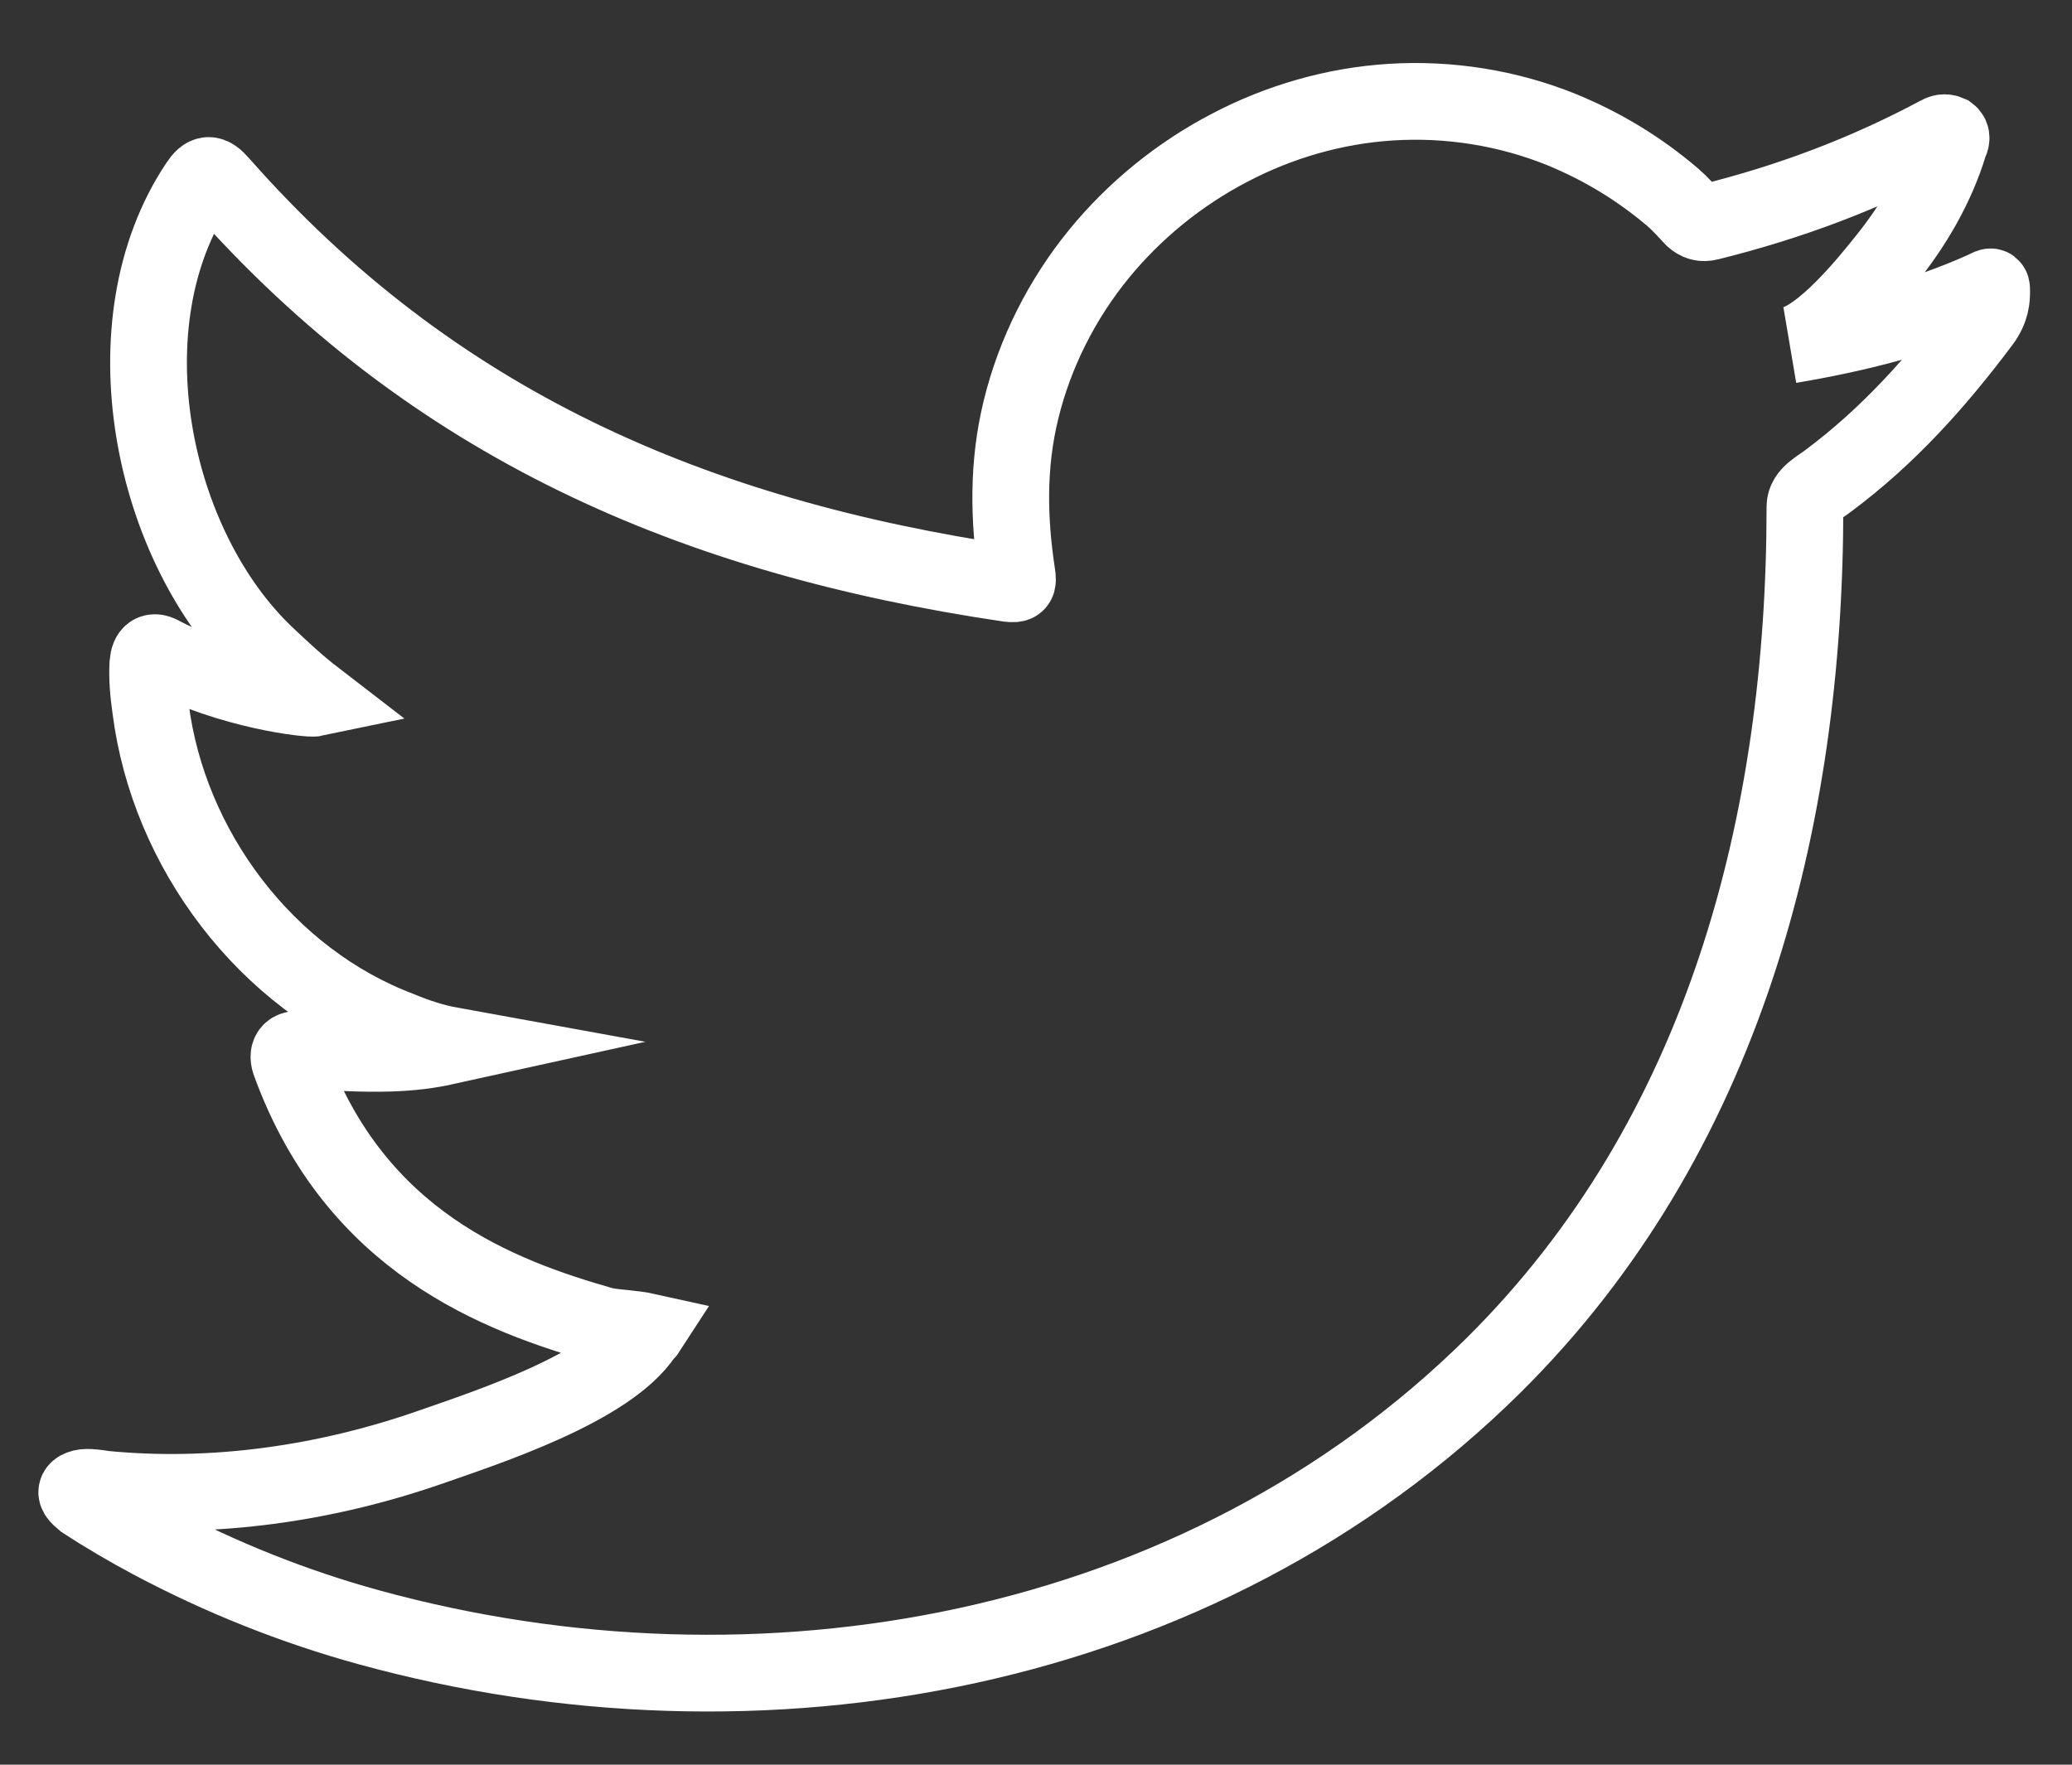 <svg width="27" height="23" viewBox="0 0 27 23" fill="none" xmlns="http://www.w3.org/2000/svg">
<rect x="0" y="0" width="27" height="23" fill="#333333" stroke="none"/>
<path d="M25.848 3.779C25.053 4.138 24.182 4.352 23.323 4.497C23.729 4.428 24.327 3.698 24.565 3.397C24.931 2.946 25.233 2.431 25.401 1.875C25.424 1.829 25.442 1.776 25.395 1.742C25.343 1.719 25.302 1.73 25.262 1.753C24.31 2.263 23.323 2.633 22.272 2.894C22.185 2.917 22.122 2.894 22.064 2.842C21.976 2.749 21.895 2.656 21.802 2.575C21.361 2.199 20.885 1.91 20.351 1.69C19.649 1.406 18.883 1.284 18.128 1.331C17.391 1.377 16.671 1.585 16.021 1.927C15.365 2.269 14.784 2.743 14.32 3.31C13.838 3.901 13.484 4.601 13.304 5.342C13.13 6.054 13.142 6.761 13.252 7.484C13.27 7.606 13.258 7.617 13.148 7.606C9.038 6.998 5.636 5.533 2.868 2.39C2.746 2.251 2.682 2.251 2.583 2.402C1.376 4.208 1.962 7.114 3.471 8.543C3.674 8.734 3.878 8.925 4.104 9.099C4.023 9.116 3.019 9.006 2.119 8.543C1.997 8.468 1.939 8.509 1.927 8.648C1.916 8.844 1.933 9.024 1.962 9.232C2.194 11.067 3.465 12.763 5.213 13.423C5.422 13.51 5.648 13.585 5.874 13.626C5.48 13.713 5.068 13.776 3.93 13.684C3.785 13.655 3.732 13.73 3.785 13.863C4.638 16.19 6.49 16.885 7.871 17.278C8.057 17.313 8.243 17.313 8.428 17.354C8.417 17.371 8.405 17.371 8.394 17.388C7.935 18.089 6.345 18.604 5.602 18.864C4.255 19.333 2.786 19.548 1.364 19.409C1.138 19.374 1.086 19.38 1.028 19.409C0.964 19.449 1.022 19.501 1.091 19.559C1.382 19.75 1.672 19.918 1.974 20.08C2.879 20.561 3.82 20.937 4.806 21.209C9.903 22.61 15.638 21.579 19.463 17.794C22.464 14.818 23.52 10.714 23.52 6.604C23.52 6.442 23.712 6.355 23.822 6.268C24.606 5.684 25.233 4.983 25.819 4.202C25.953 4.028 25.953 3.872 25.953 3.808C25.953 3.797 25.953 3.785 25.953 3.785C25.953 3.716 25.947 3.733 25.848 3.779Z" stroke="white" stroke-miterlimit="10"/>
</svg>
